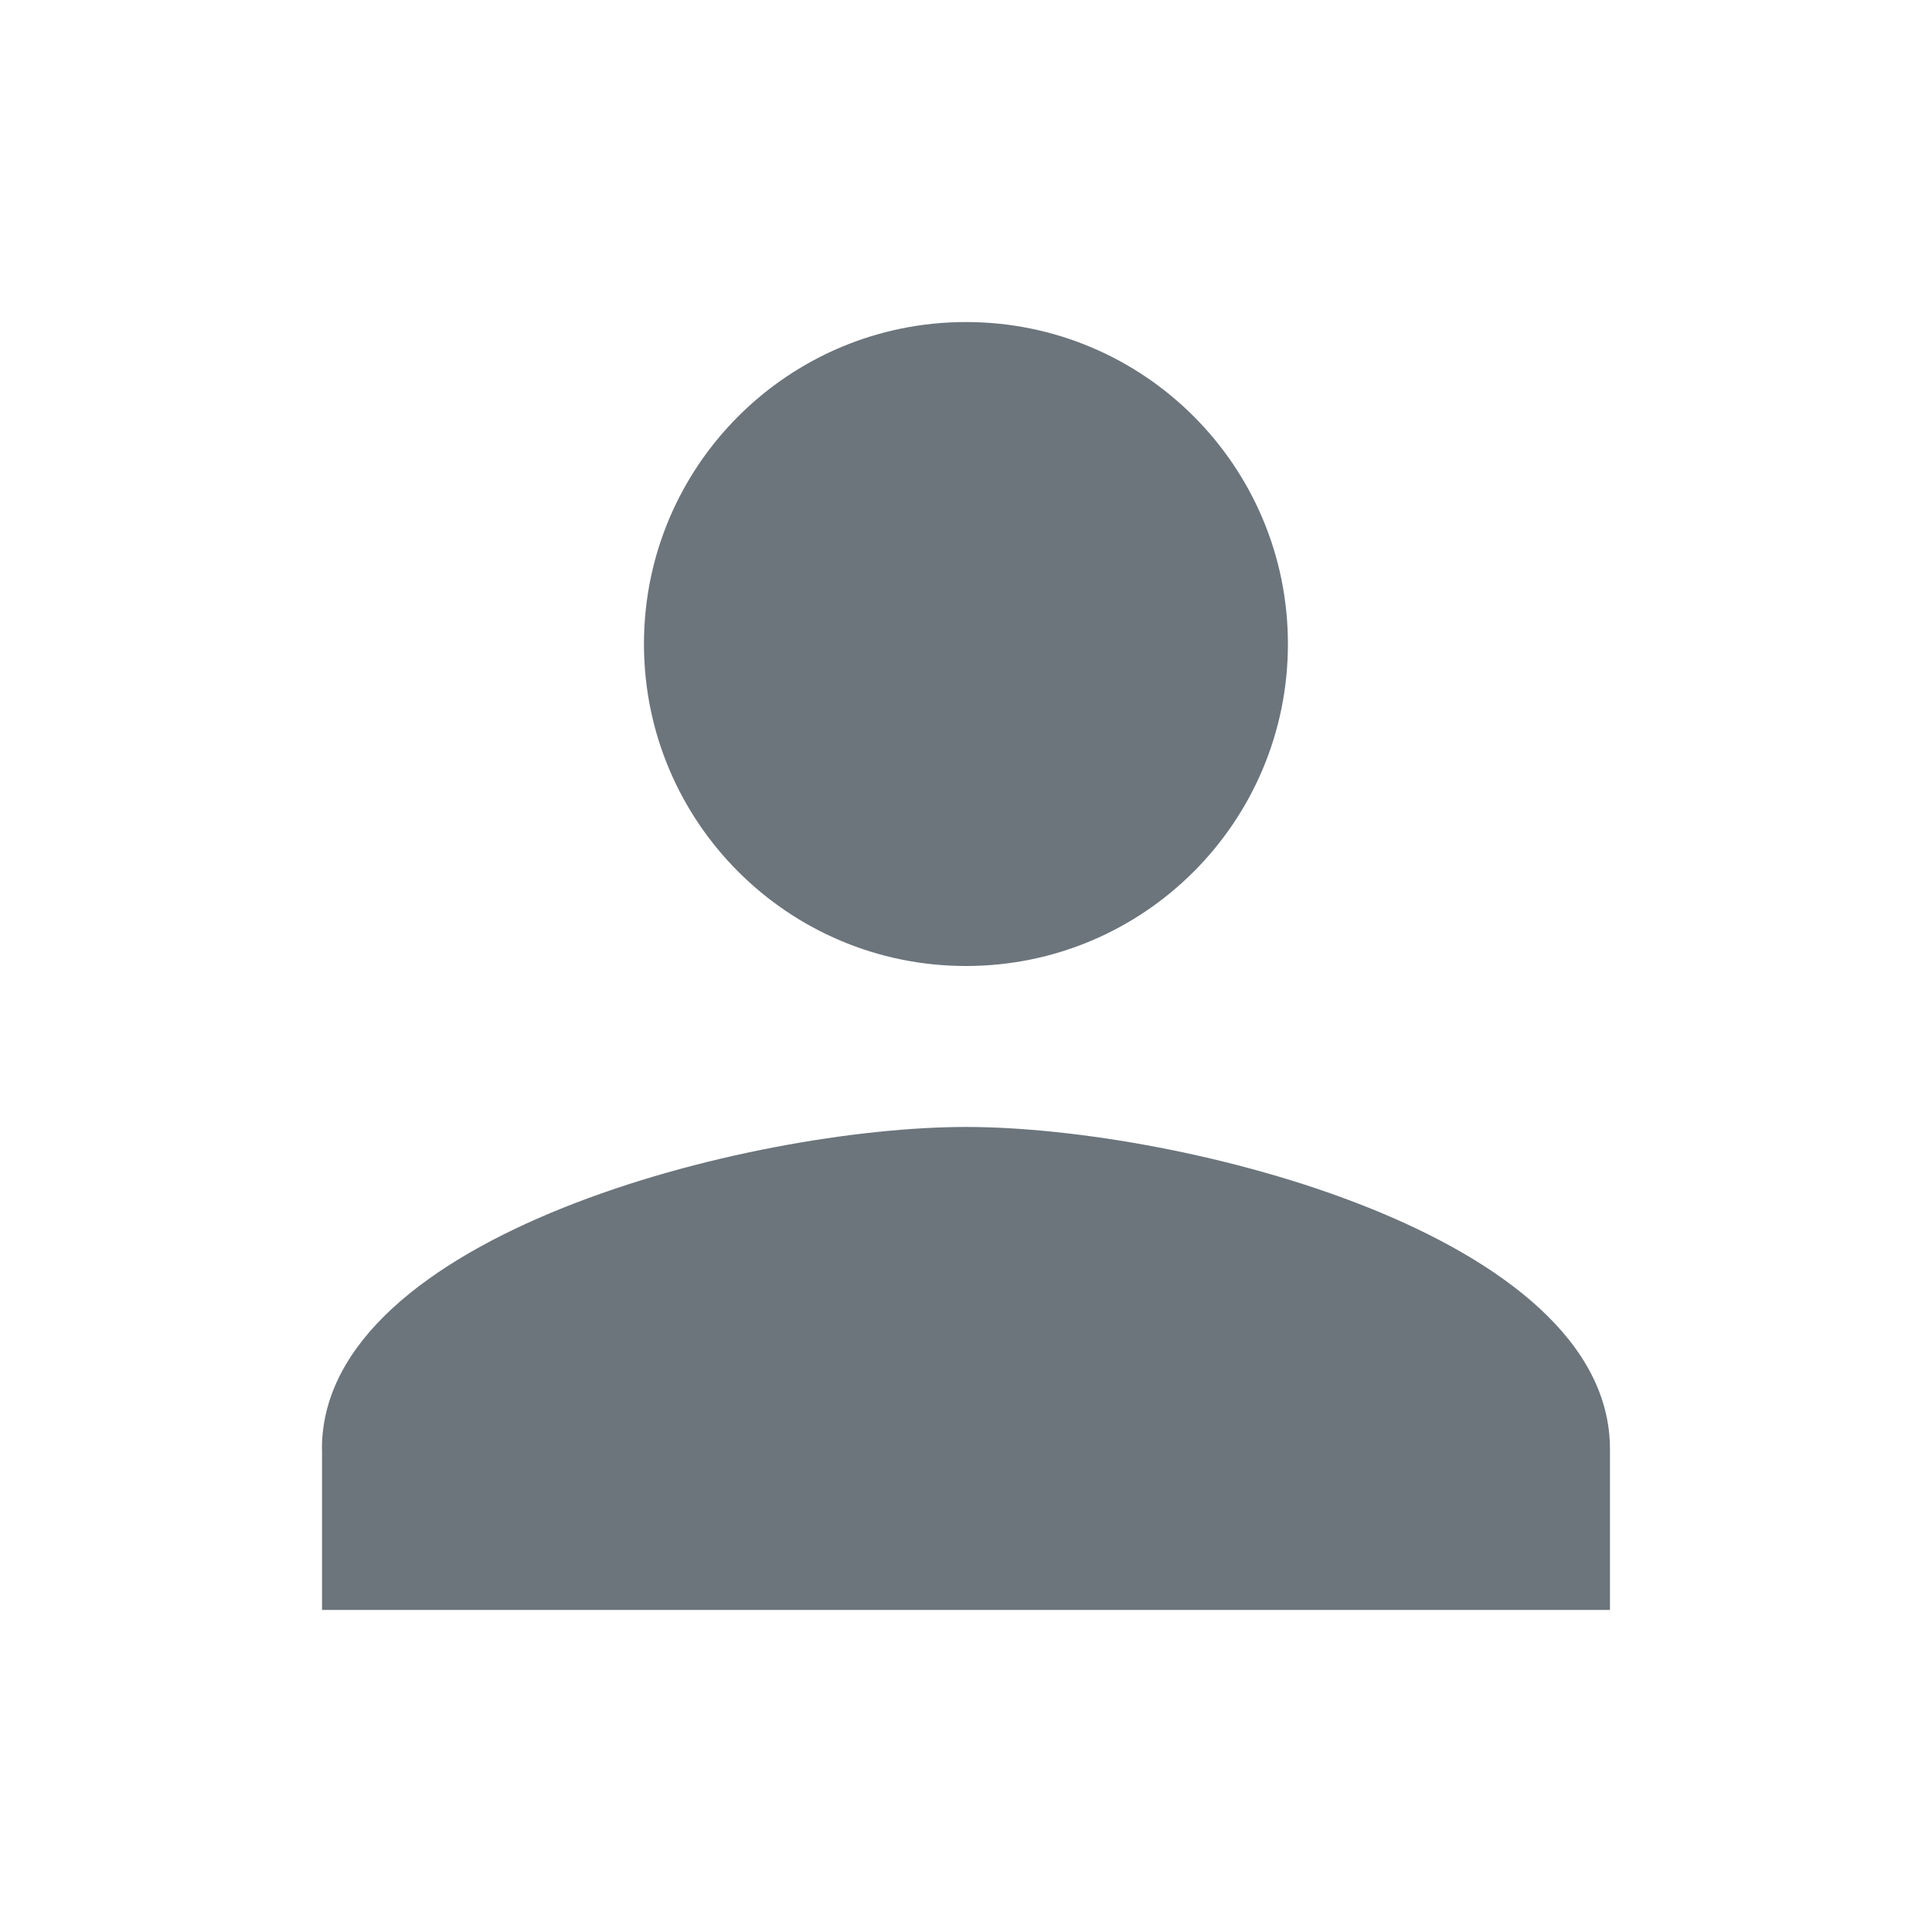 <svg xmlns="http://www.w3.org/2000/svg" width="16" height="16" fill="none" viewBox="0 0 16 16">
    <path fill="#6C757C" fill-rule="evenodd" d="M10.666 5.333C10.666 6.807 9.473 8 8 8 6.527 8 5.333 6.807 5.333 5.333 5.333 3.86 6.527 2.667 8 2.667c1.473 0 2.666 1.193 2.666 2.666zm-8 6.667c0-1.773 3.554-2.667 5.334-2.667 1.78 0 5.333.894 5.333 2.667v1.333H2.667V12z" clip-rule="evenodd"/>
</svg>
